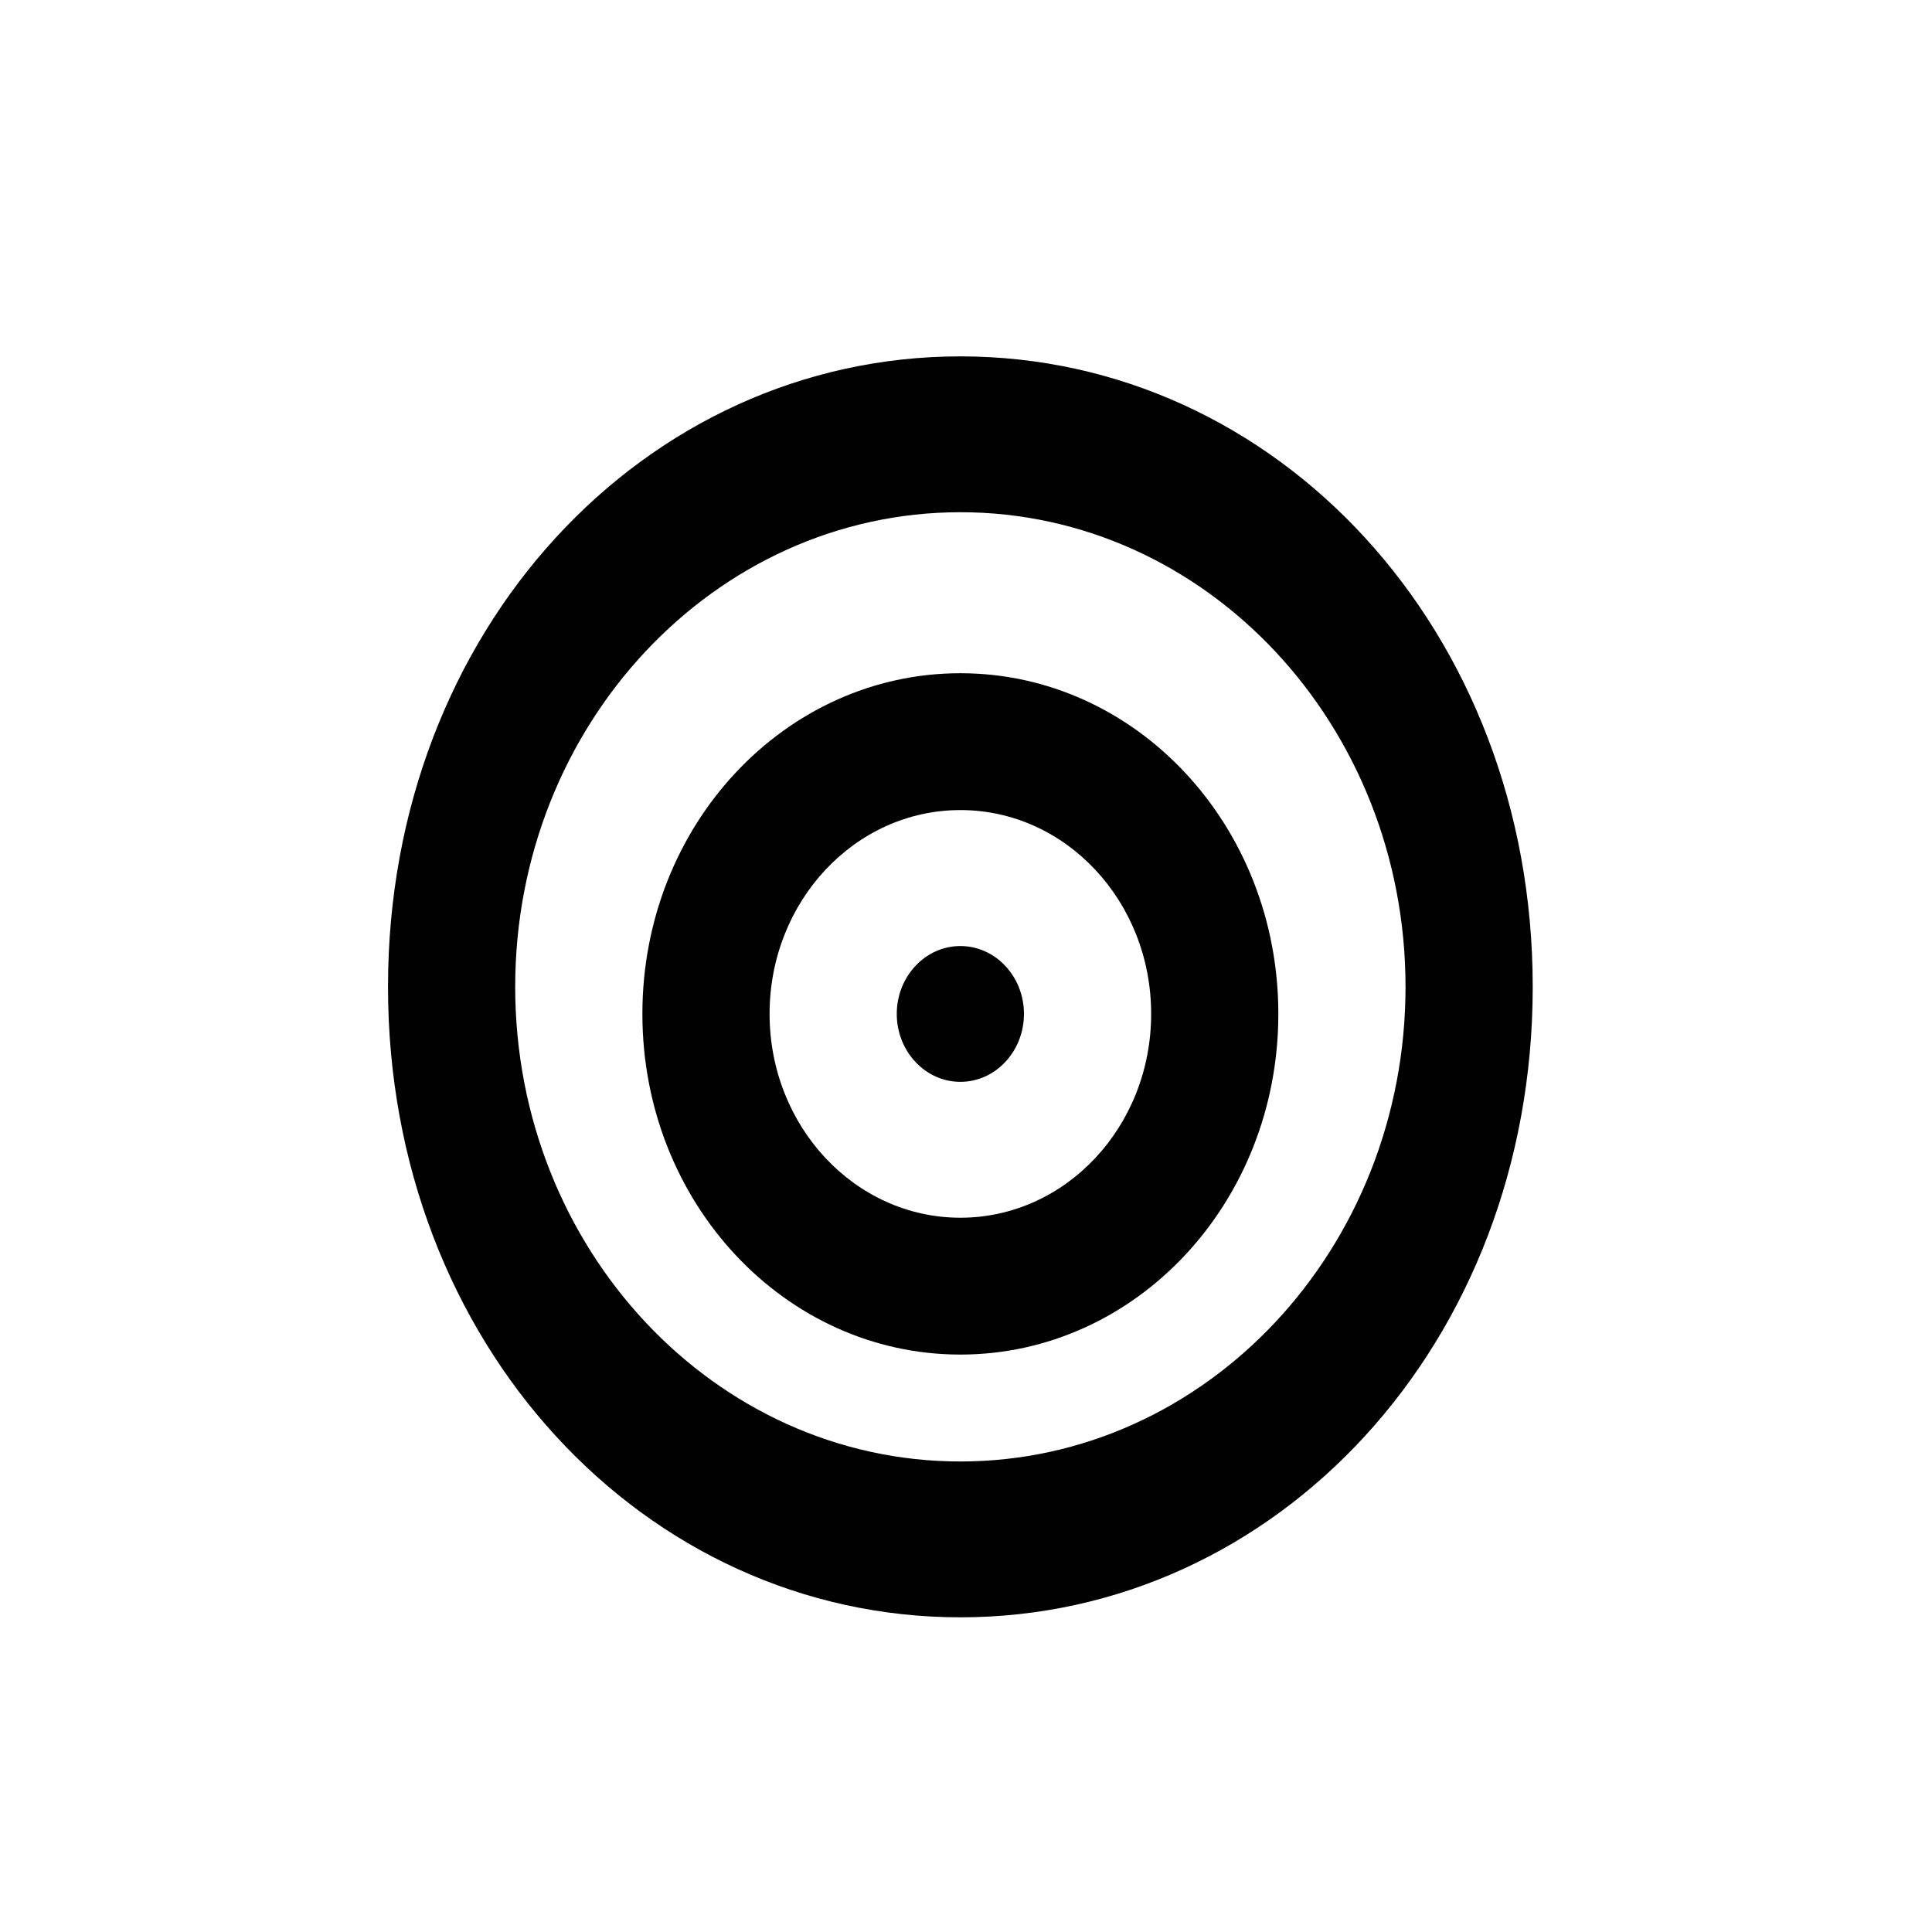 <svg xmlns="http://www.w3.org/2000/svg" viewBox="0 0 24 24">
  <path d="M11.93 13.439c-.435 0-.79-.378-.79-.844 0-.465.355-.843.79-.843.436 0 .79.378.79.843 0 .466-.354.844-.79.844zm0-3.376c-1.307 0-2.37 1.132-2.37 2.532 0 1.4 1.063 2.532 2.37 2.532 1.308 0 2.37-1.132 2.37-2.532 0-1.4-1.062-2.532-2.37-2.532zm0 6.764c-2.18 0-3.95-1.887-3.95-4.232 0-2.345 1.77-4.232 3.95-4.232 2.18 0 3.95 1.887 3.95 4.232 0 2.345-1.77 4.232-3.95 4.232zm0-10.464c-3.052 0-5.53 2.642-5.53 5.896 0 3.254 2.478 5.896 5.53 5.896 3.053 0 5.53-2.642 5.53-5.896 0-3.254-2.477-5.896-5.53-5.896zm0 13.728c-3.925 0-7.11-3.398-7.11-7.832 0-4.434 3.185-7.832 7.11-7.832 3.926 0 7.11 3.398 7.11 7.832 0 4.434-3.184 7.832-7.11 7.832z" fill="#010101"/>
</svg>

